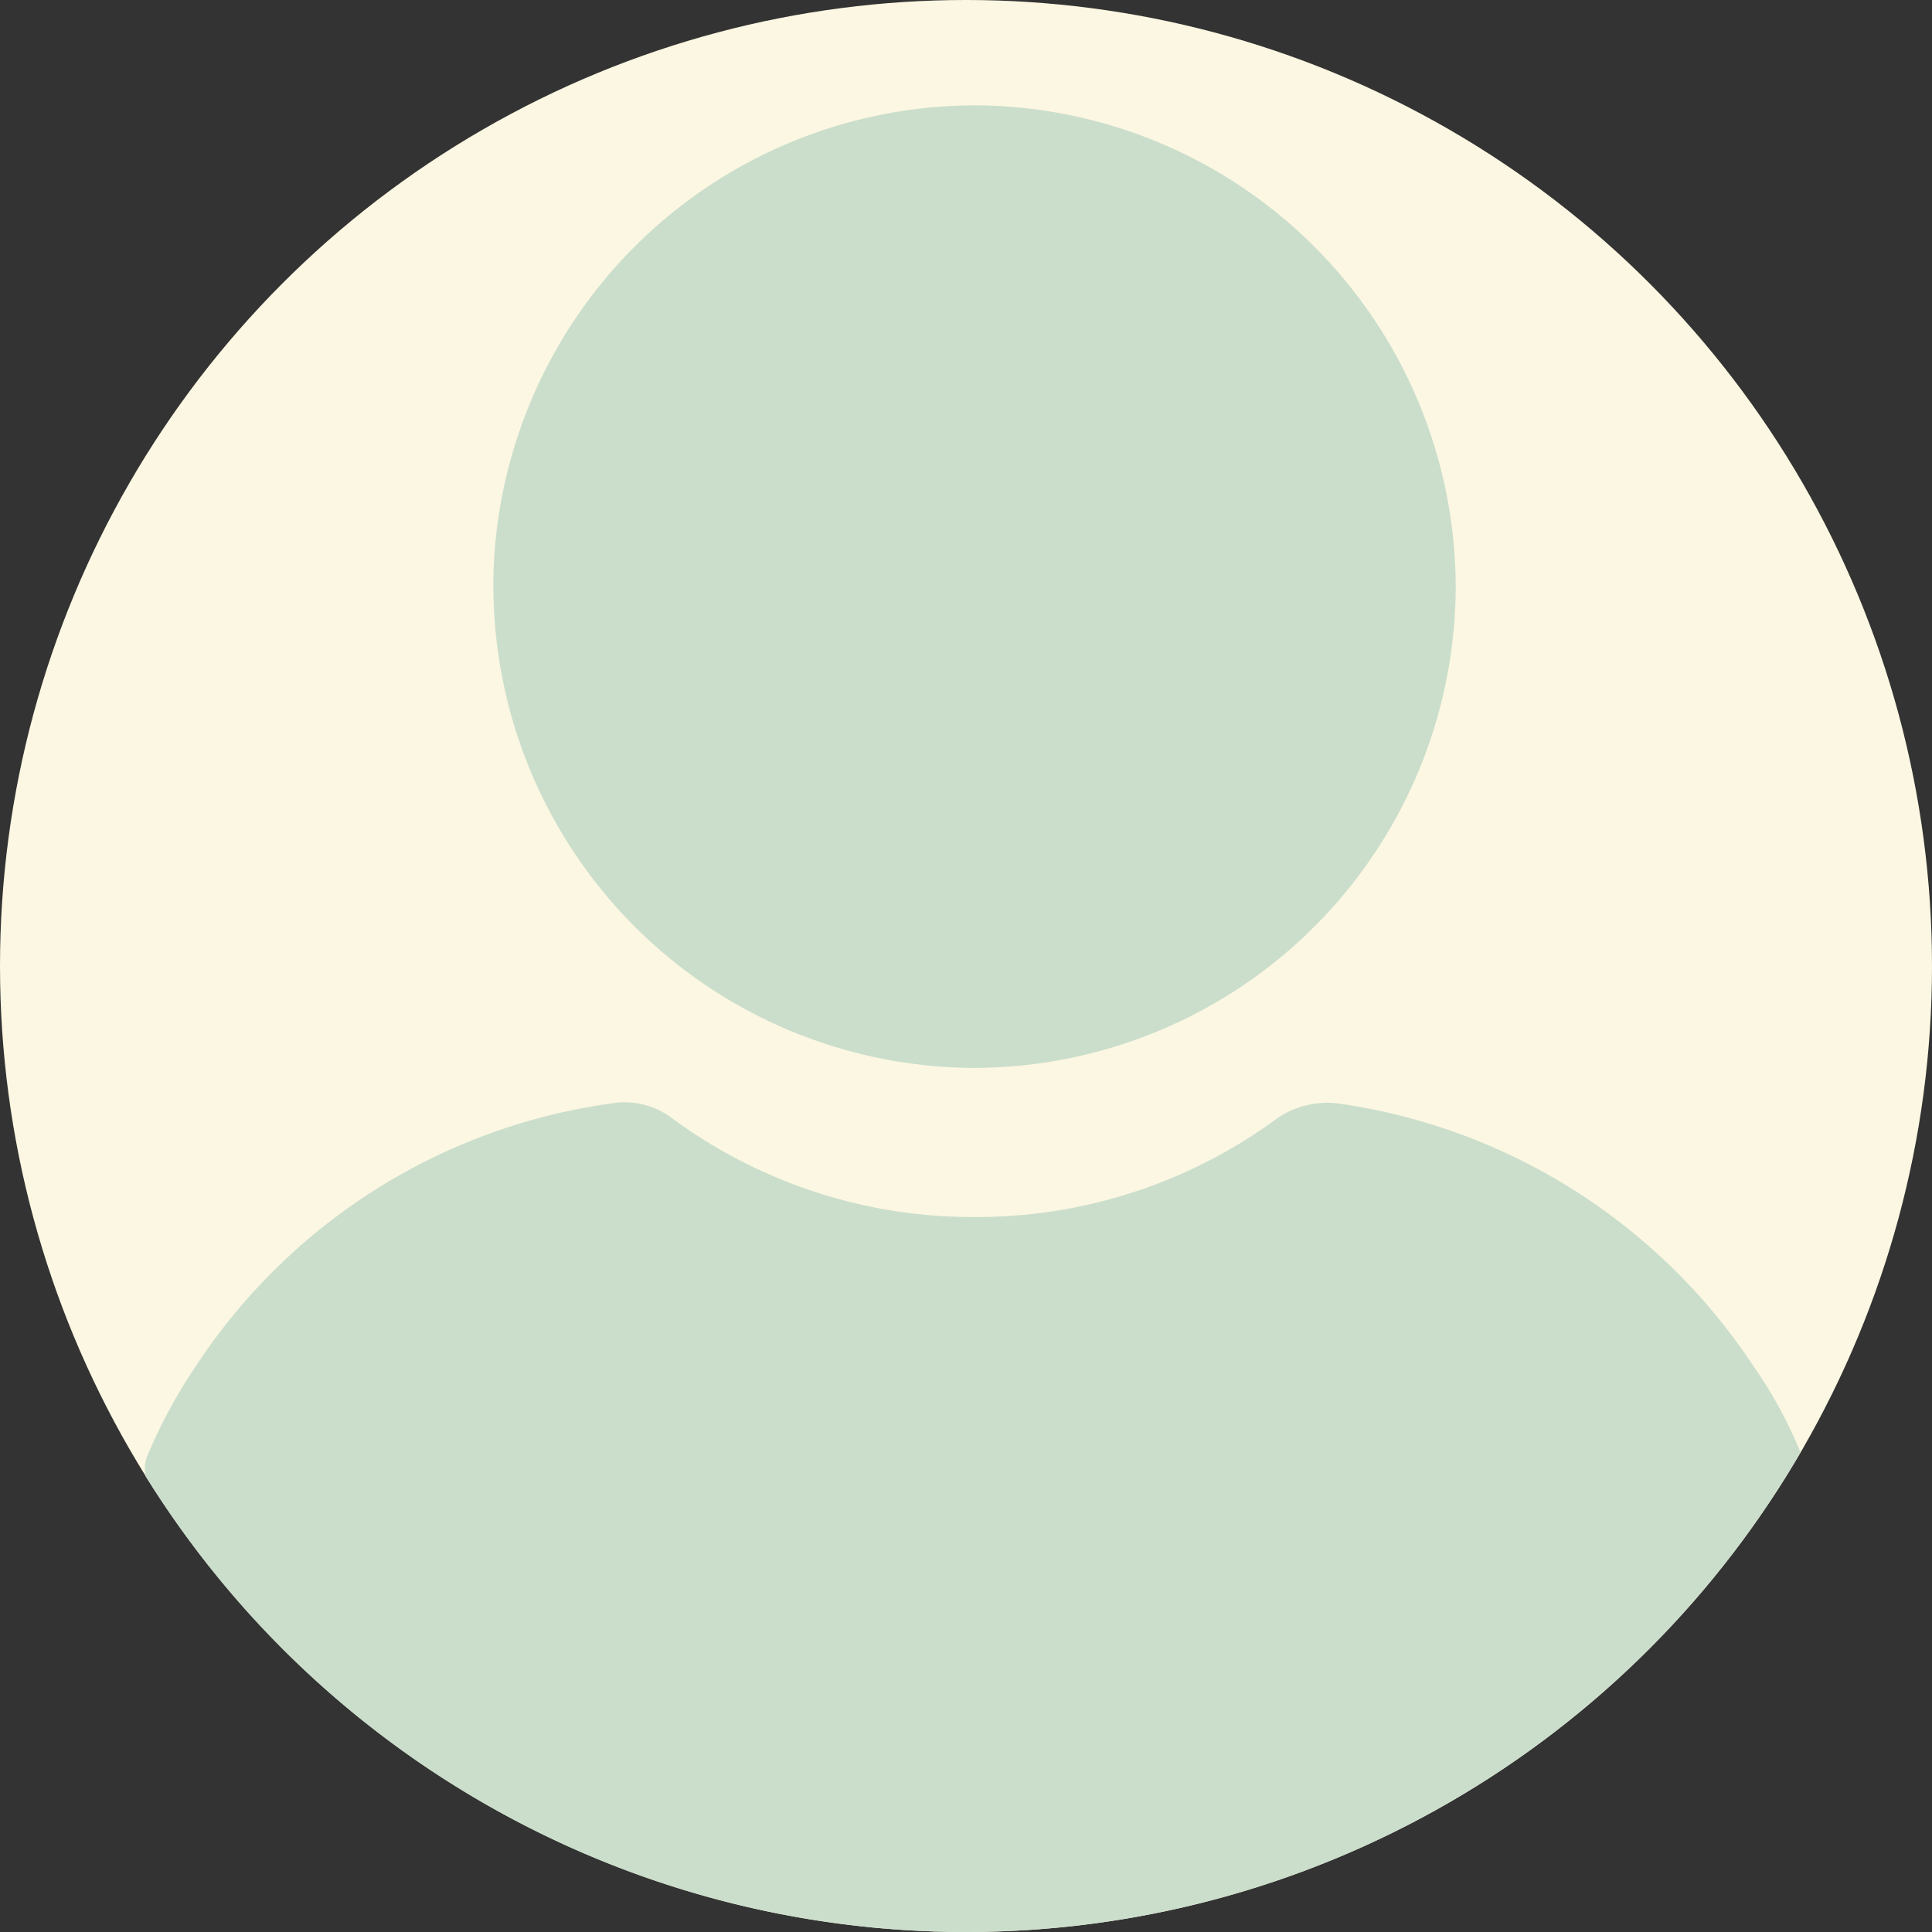 <svg xmlns="http://www.w3.org/2000/svg" width="40" height="40" viewBox="0 0 40 40"><rect x="0" y="0" width="40" height="40" fill="#333333" stroke="none"/><g transform="translate(-303 -504)"><circle cx="20" cy="20" r="20" transform="translate(303 504)" fill="#fcf7e2"/><path d="M-5966.988,30.561a.8.8,0,0,1,.068-.489,10.654,10.654,0,0,1,1-1.826,12.3,12.3,0,0,1,8.573-5.4,1.631,1.631,0,0,1,1.262.306,10.48,10.48,0,0,0,6.264,2.045,10.485,10.485,0,0,0,6.266-2.045,1.839,1.839,0,0,1,1.263-.306,12.384,12.384,0,0,1,8.57,5.4,9.217,9.217,0,0,1,1,1.826l0,0A19.992,19.992,0,0,1-5950,40,19.986,19.986,0,0,1-5966.988,30.561Zm7.2-18.416a9.991,9.991,0,0,1,9.963-9.964,9.99,9.99,0,0,1,9.964,9.964,9.989,9.989,0,0,1-9.964,9.965A9.99,9.99,0,0,1-5959.785,12.145Z" transform="translate(6273 504)" fill="#cbdecc"/></g></svg>